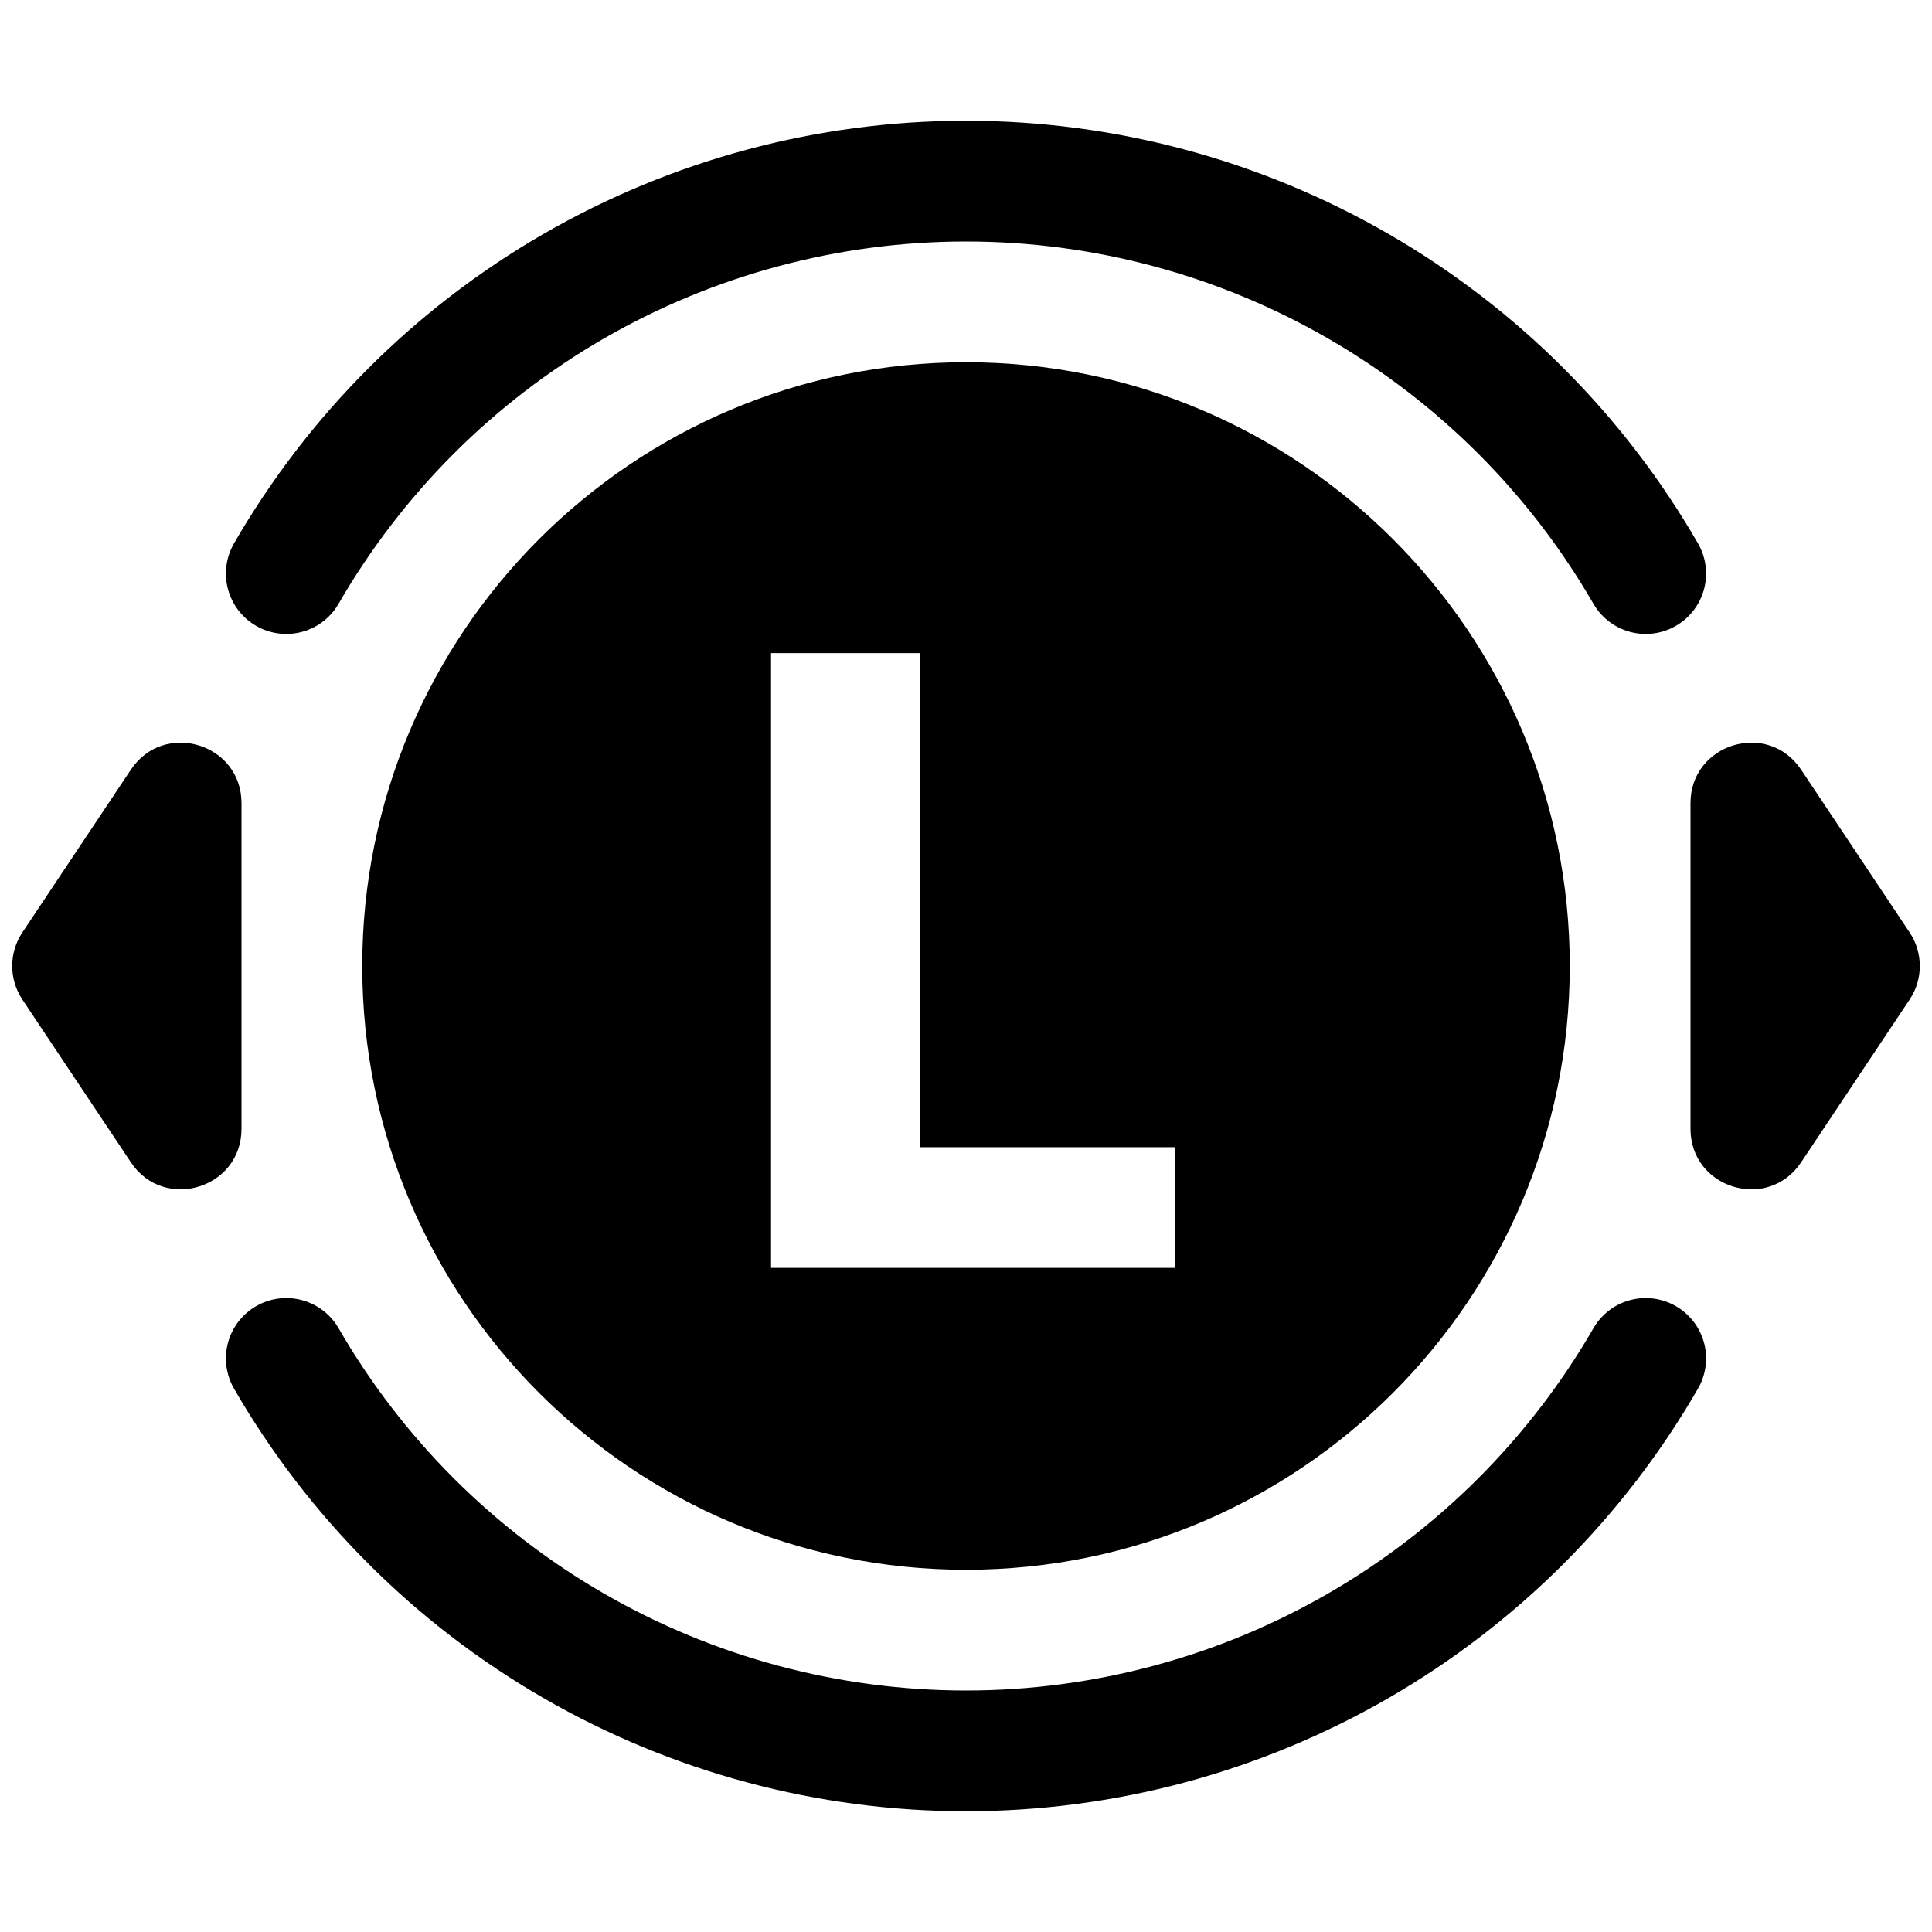 <svg width="32" height="32" viewBox="0 0 32 32" fill="none" xmlns="http://www.w3.org/2000/svg">
<g clip-path="url(#clip0)">
<path fill-rule="evenodd" clip-rule="evenodd" d="M16 26C21.523 26 26 21.523 26 16C26 10.477 21.523 6 16 6C10.477 6 6 10.477 6 16C6 21.523 10.477 26 16 26ZM19.467 21H12.771V10.818H15.232V19.001H19.467V21Z" fill="black"/>
<path d="M27.258 22.5C26.117 24.476 24.476 26.117 22.5 27.258C20.524 28.399 18.282 29 16 29C13.718 29 11.476 28.399 9.5 27.258C7.524 26.117 5.883 24.476 4.742 22.5" stroke="black" stroke-width="2" stroke-linecap="round"/>
<path d="M27.258 9.5C26.117 7.524 24.476 5.883 22.5 4.742C20.524 3.601 18.282 3 16 3C13.718 3 11.476 3.601 9.5 4.742C7.524 5.883 5.883 7.524 4.742 9.5" stroke="black" stroke-width="2" stroke-linecap="round"/>
<path d="M0.37 15.445C0.146 15.781 0.146 16.219 0.37 16.555L2.168 19.252C2.717 20.075 4 19.687 4 18.697L4 13.303C4 12.313 2.717 11.925 2.168 12.748L0.37 15.445Z" fill="black"/>
<path d="M31.63 15.445C31.854 15.781 31.854 16.219 31.63 16.555L29.832 19.252C29.283 20.075 28 19.687 28 18.697L28 13.303C28 12.313 29.283 11.925 29.832 12.748L31.63 15.445Z" fill="black"/>
</g>
<defs>
<clipPath id="clip0">
<rect width="32" height="32" fill="white"/>
</clipPath>
</defs>
</svg>
